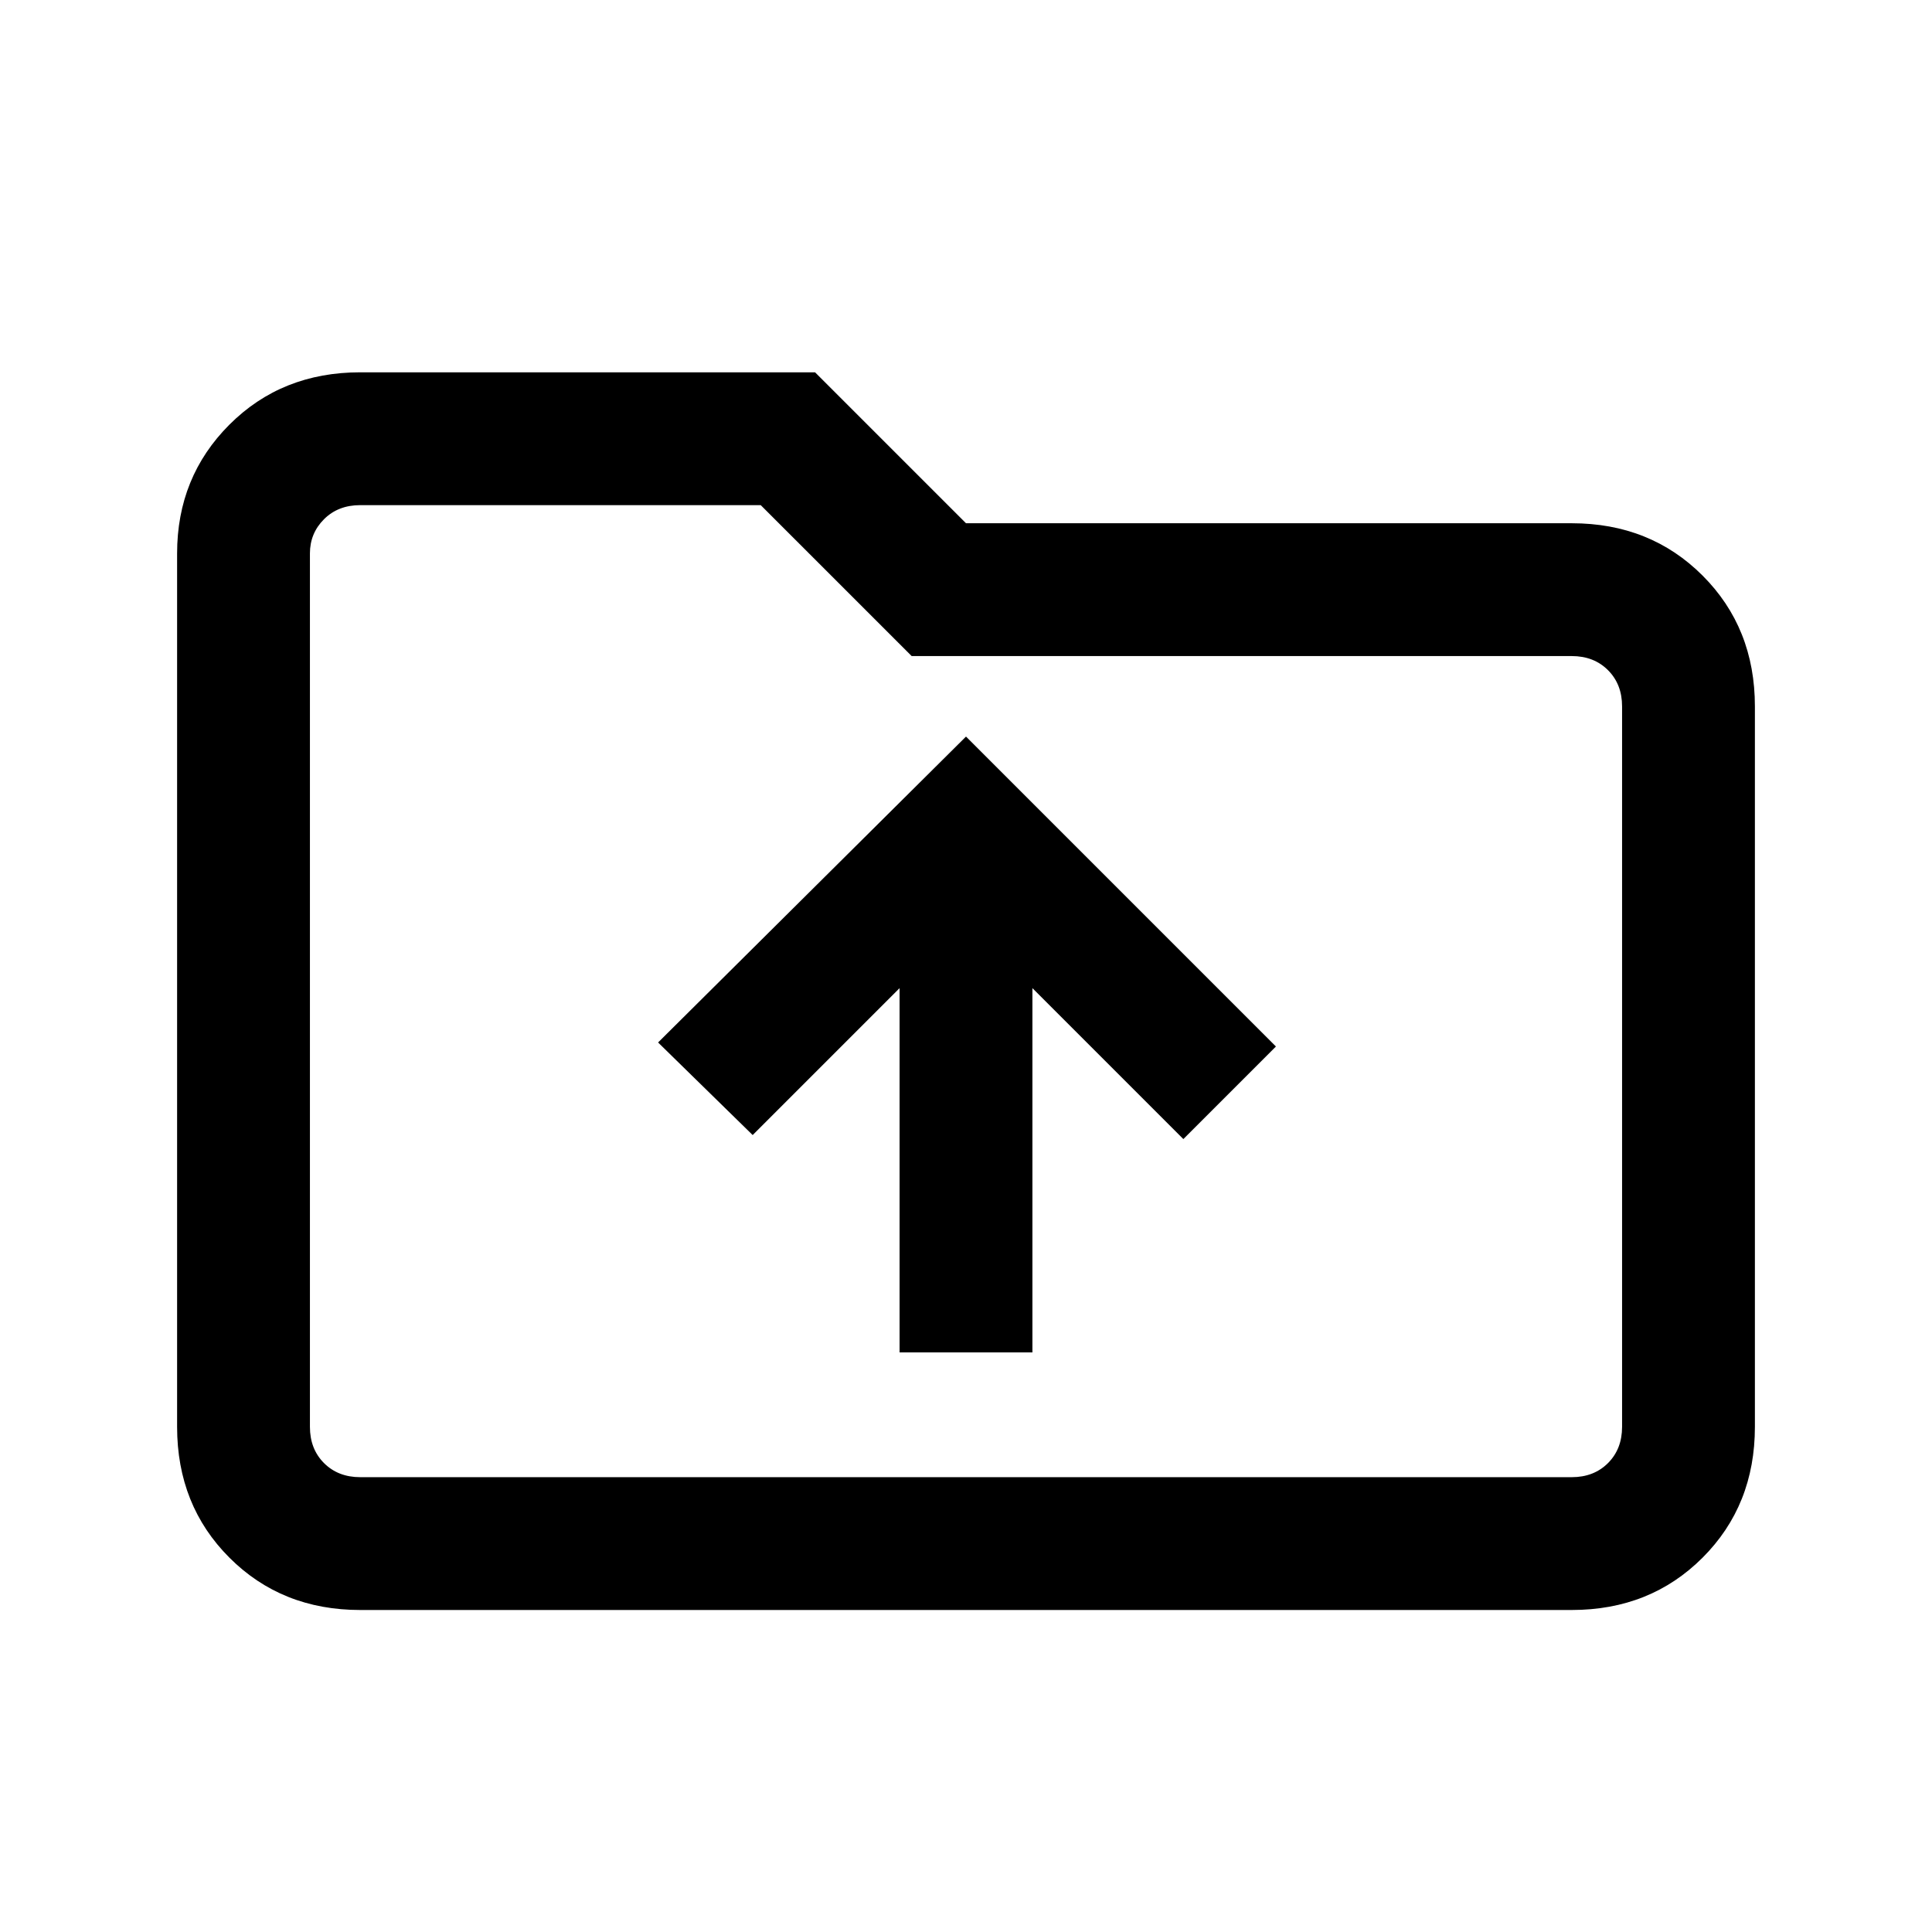 <svg xmlns="http://www.w3.org/2000/svg" height="24" width="24"><path d="M11.175 16.8h1.65v-4.525L14.7 14.15 15.85 13 12 9.15l-3.825 3.8L9.35 14.1l1.825-1.825Zm-6.7 3.2q-.975 0-1.625-.65t-.65-1.625V6.875q0-.95.65-1.6.65-.65 1.625-.65h5.65L12 6.5h7.525q.975 0 1.625.65t.65 1.625v8.95q0 .975-.65 1.625t-1.625.65ZM3.85 6.875v10.85q0 .275.175.45t.45.175h15.05q.275 0 .45-.175t.175-.45v-8.95q0-.275-.175-.45t-.45-.175h-8.2L9.45 6.275H4.475q-.275 0-.45.175t-.175.425Zm0 0v-.6V18.35v-.625Z"/></svg>